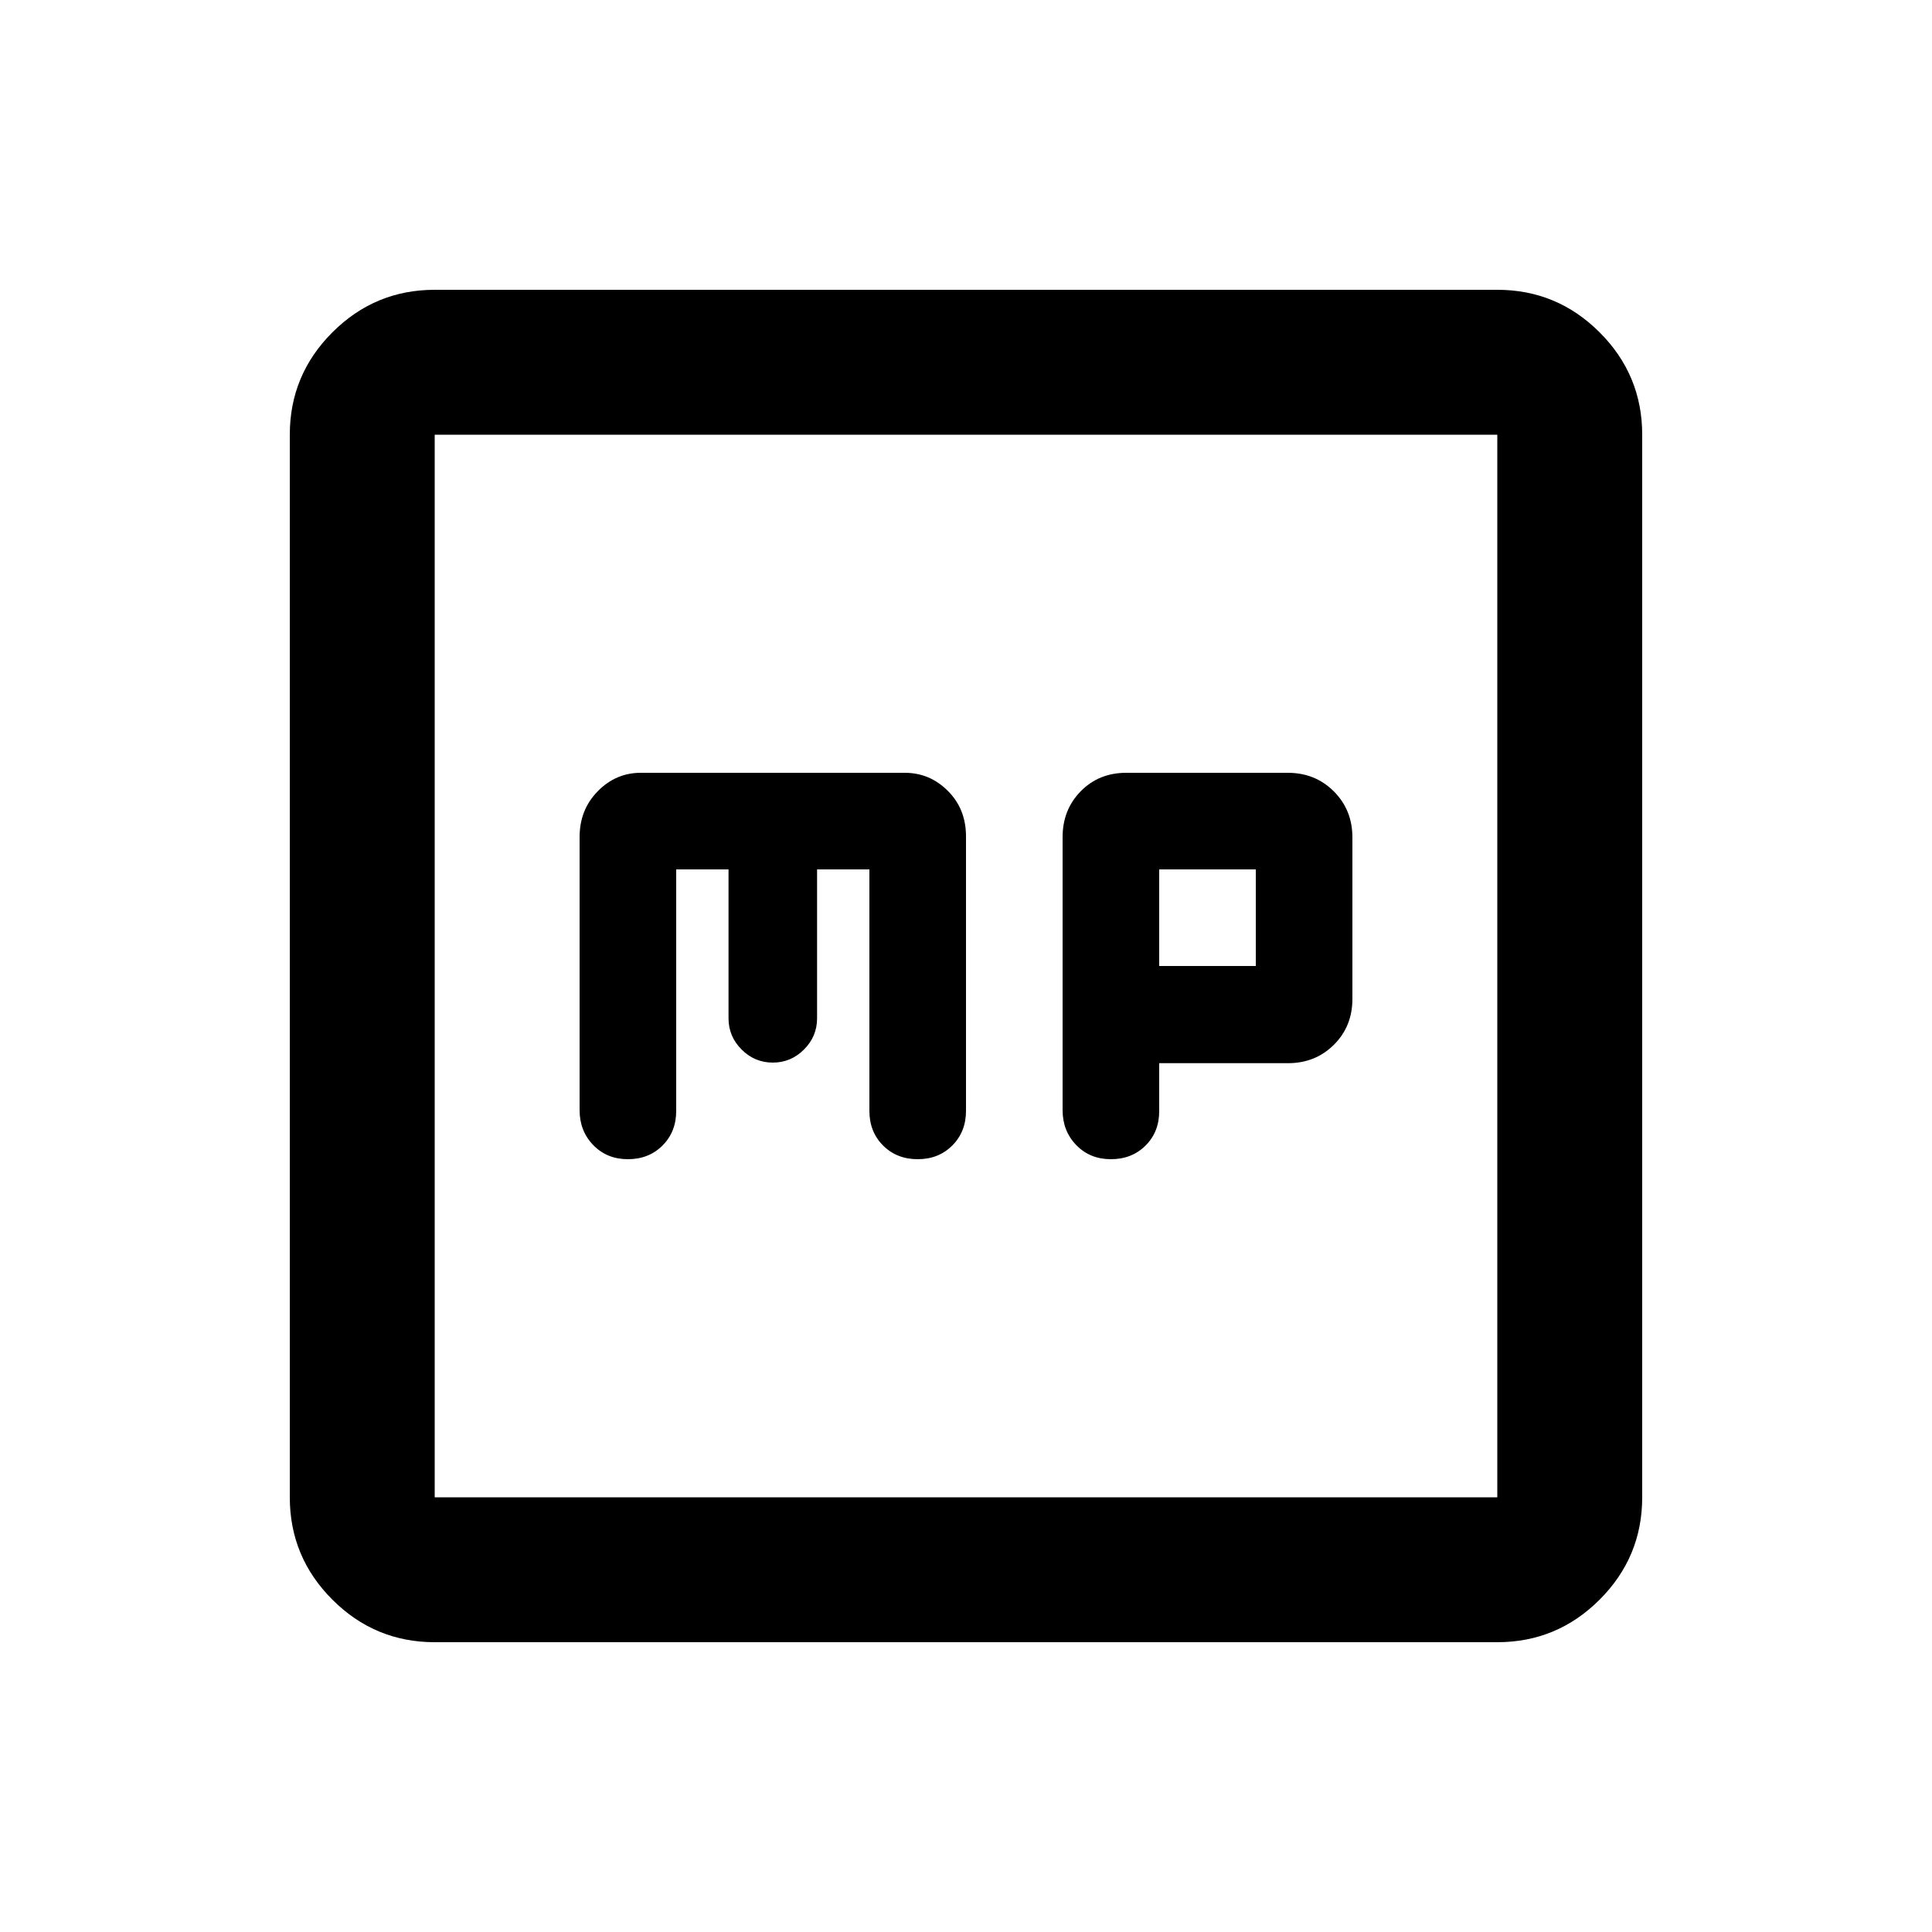 <svg xmlns="http://www.w3.org/2000/svg" height="20" viewBox="0 -960 960 960" width="20"><path d="M336-528h26v74q0 9 6.5 15.5T384-432q9 0 15.5-6.5T406-454v-74h26v120q0 10.4 6.8 17.2 6.8 6.8 17.2 6.8 10.4 0 17.2-6.82 6.8-6.81 6.8-17.24v-136.31q0-13.63-9-22.63-9-9-21.39-9H318.39Q306-576 297-566.82t-9 22.75v135.69q0 10.38 6.8 17.38 6.8 7 17.2 7 10.4 0 17.2-6.8 6.8-6.8 6.8-17.2v-120Zm240 96.29h64q13.6 0 22.8-9.15 9.2-9.14 9.2-22.78v-80.26q0-13.64-9.23-22.87T639.9-576h-80.26Q546-576 537-566.82t-9 22.75v135.69q0 10.38 6.8 17.38 6.8 7 17.2 7 10.4 0 17.2-6.76 6.8-6.76 6.8-17.1v-23.85Zm0-48.29v-48h48v48h-48ZM216-144q-29.7 0-50.85-21.15Q144-186.3 144-216v-528q0-29.7 21.15-50.85Q186.3-816 216-816h528q29.7 0 50.85 21.15Q816-773.7 816-744v528q0 29.7-21.15 50.85Q773.7-144 744-144H216Zm0-72h528v-528H216v528Zm0-528v528-528Z"/></svg>